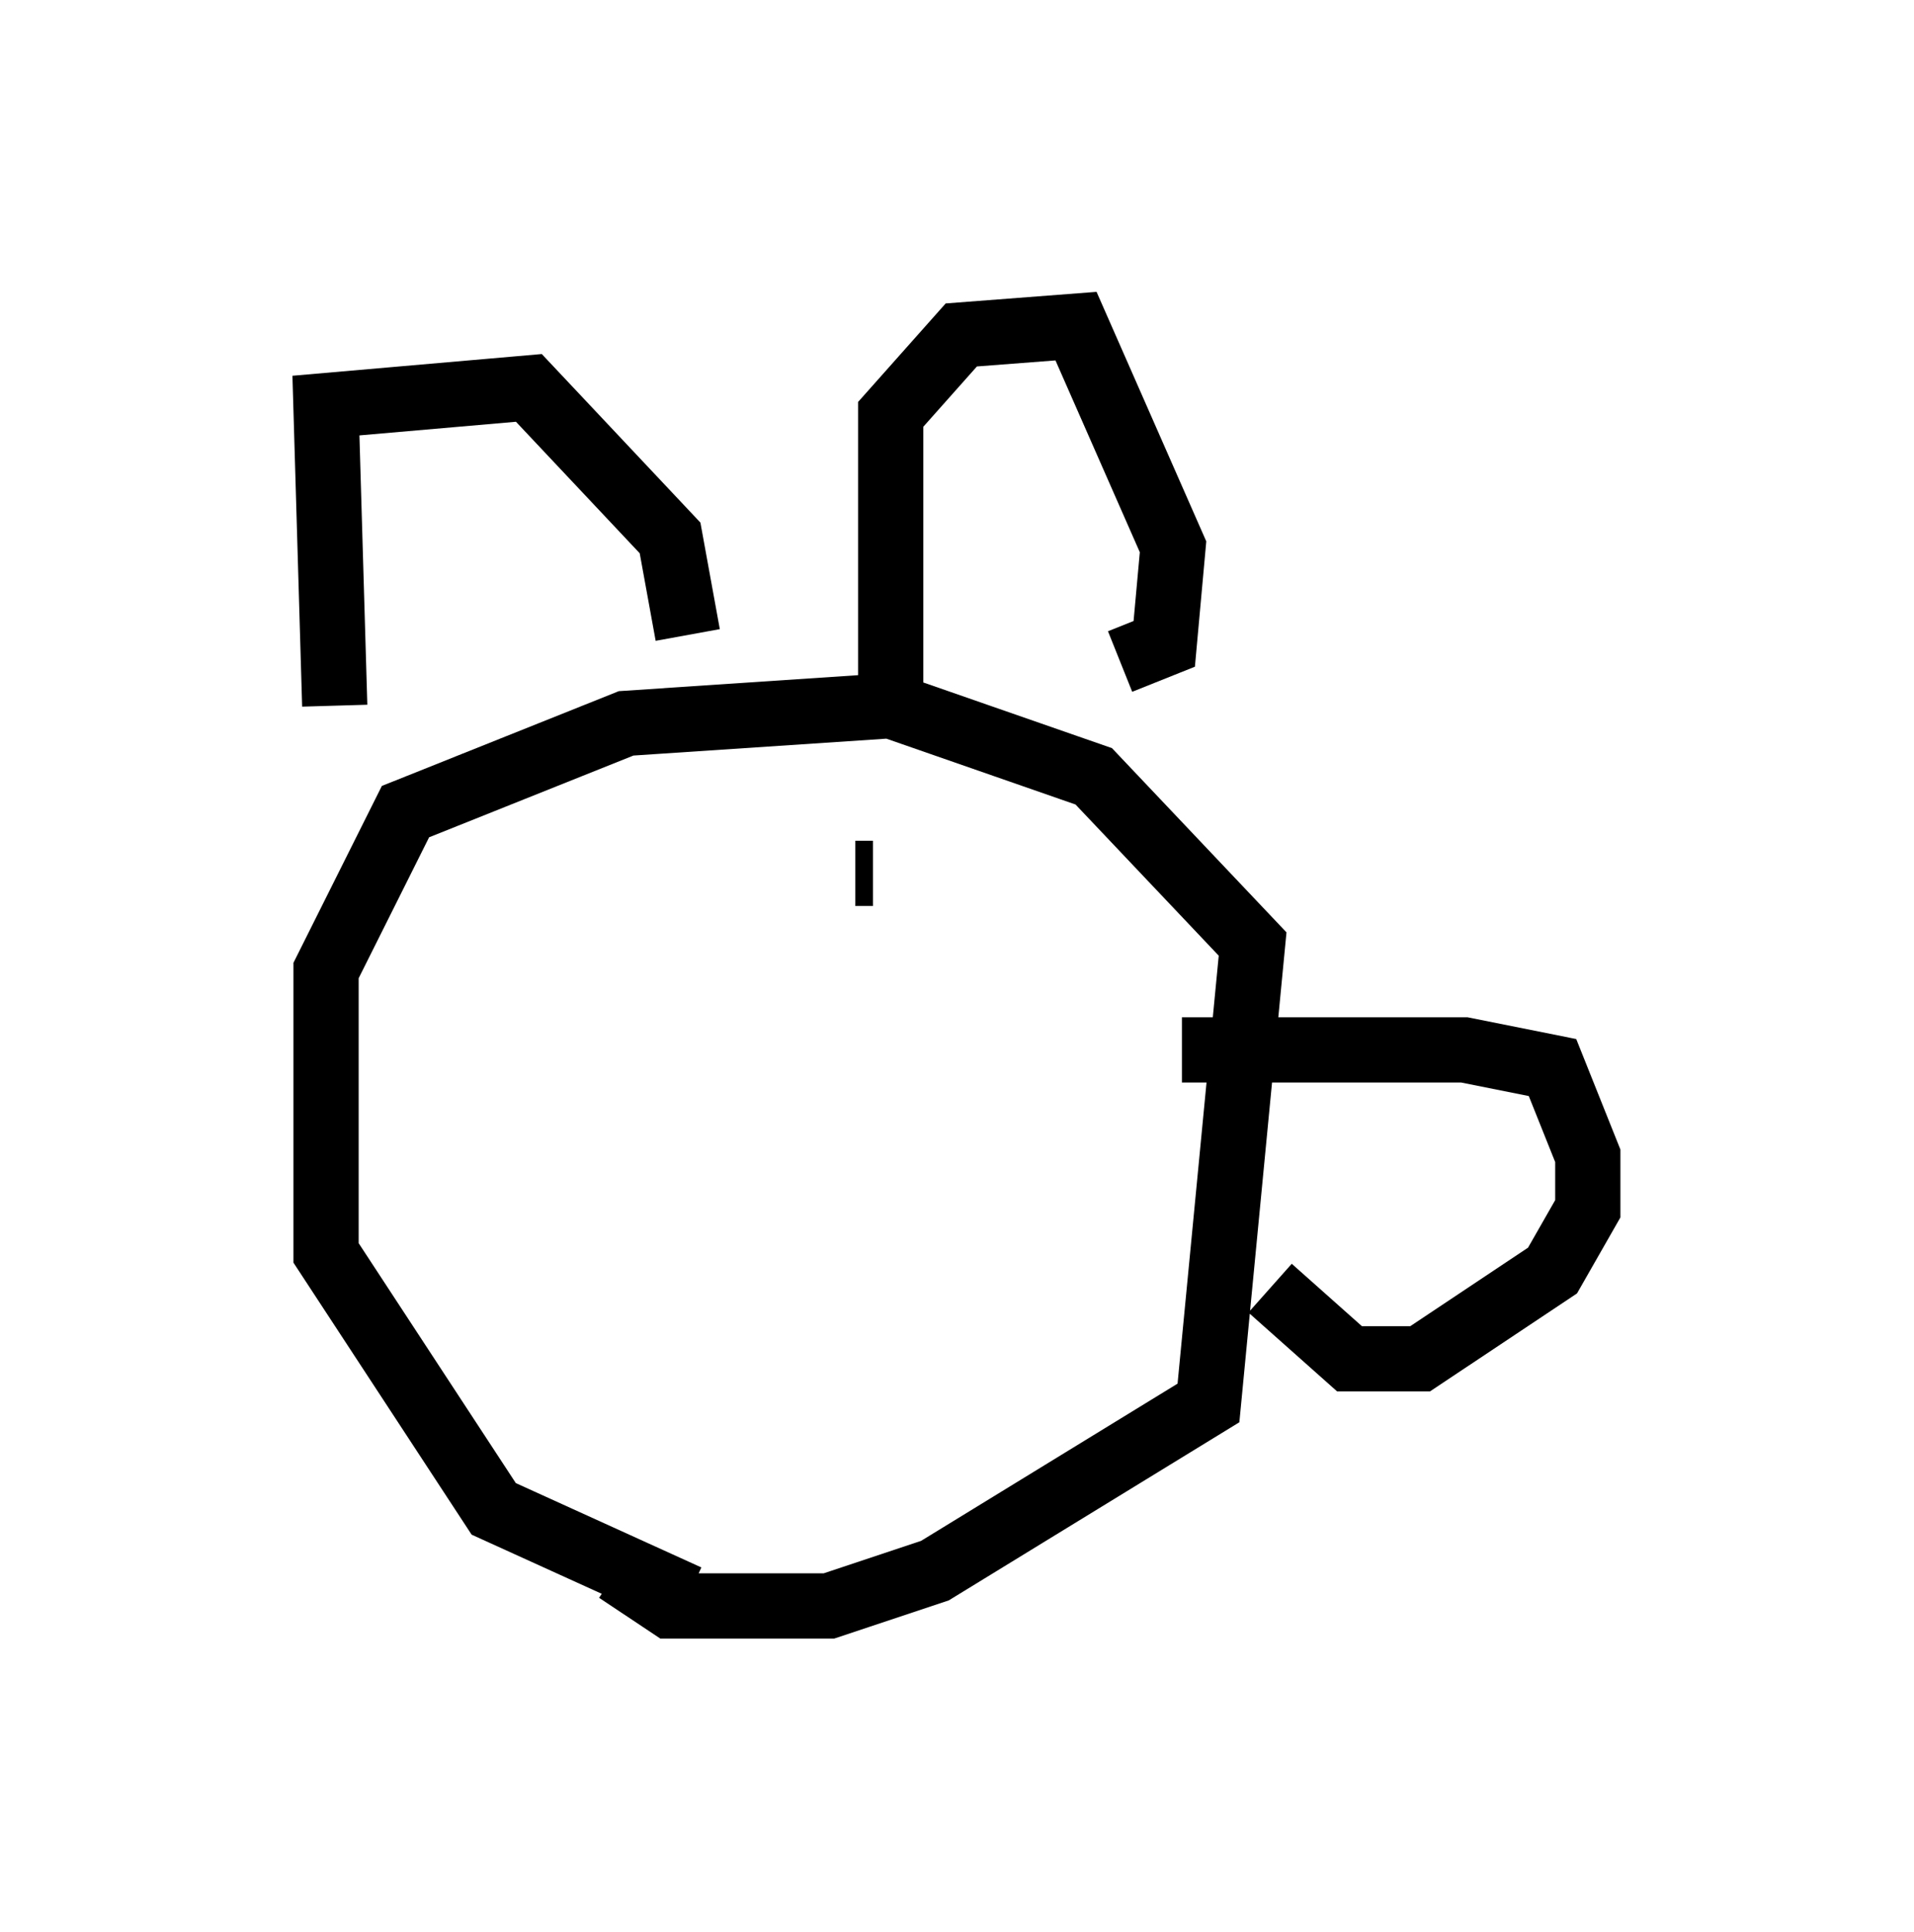 <?xml version="1.0" encoding="utf-8" ?>
<svg baseProfile="full" height="29.621" version="1.1" width="29.35" xmlns="http://www.w3.org/2000/svg" xmlns:ev="http://www.w3.org/2001/xml-events" xmlns:xlink="http://www.w3.org/1999/xlink"><defs /><rect fill="white" height="29.621" width="29.35" x="0" y="0" /><path d="M12.172, 24.486 m-1.624, 0.0 l-2.977, -1.353 -2.571, -3.924 l0.0, -4.33 1.218, -2.436 l3.383, -1.353 4.059, -0.271 l3.112, 1.083 2.436, 2.571 l-0.677, 7.036 -4.195, 2.571 l-1.624, 0.541 -2.436, 0.0 l-0.812, -0.541 m8.66, -7.984 l4.33, 0.0 1.353, 0.271 l0.541, 1.353 0.0, 0.812 l-0.541, 0.947 -2.03, 1.353 l-1.083, 0.0 -1.218, -1.083 m3.112, -1.488 l0.0, 0.0 m-1.488, 0.0 l0.0, 0.0 m-15.967, -7.442 l-0.135, -4.601 3.112, -0.271 l2.165, 2.3 0.271, 1.488 m3.112, 1.083 l0.0, -4.465 1.083, -1.218 l1.759, -0.135 1.488, 3.383 l-0.135, 1.488 -0.677, 0.271 m-3.789, 3.248 l-0.271, 0.0 " fill="none" stroke="black" stroke-width="1" /></svg>